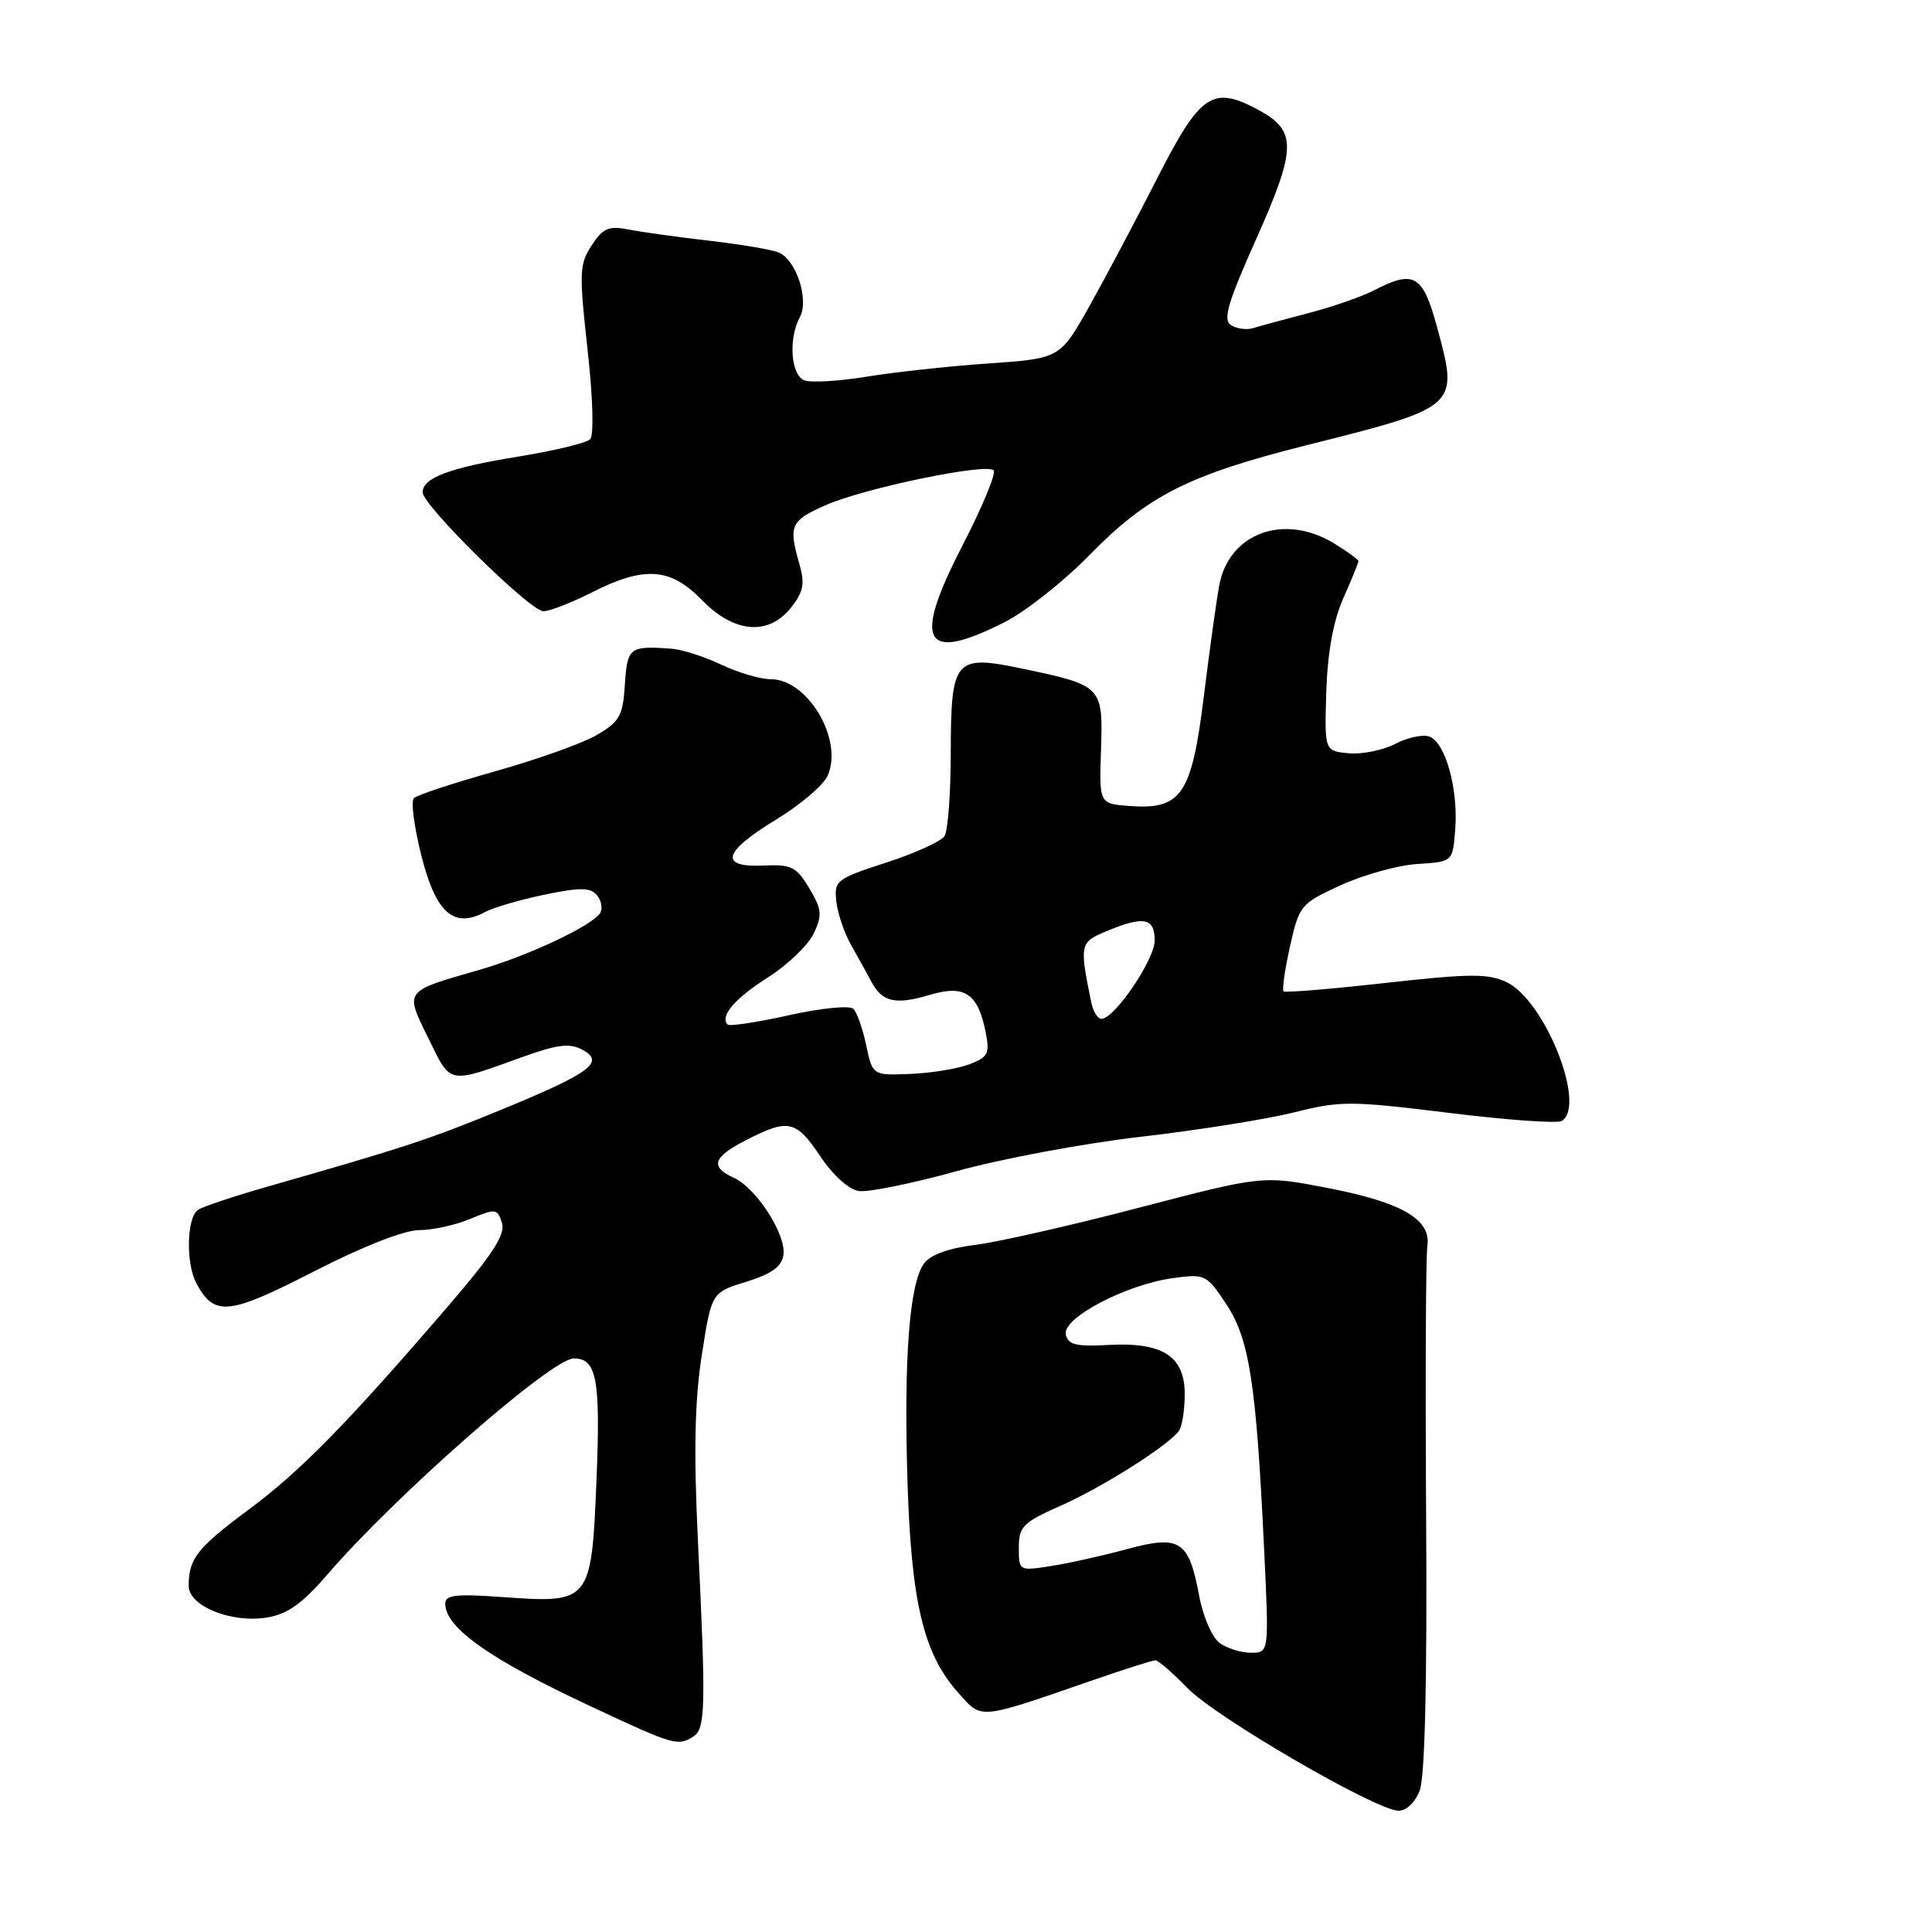 <?xml version="1.0" encoding="UTF-8" standalone="no"?>
<!DOCTYPE svg PUBLIC "-//W3C//DTD SVG 1.1//EN" "http://www.w3.org/Graphics/SVG/1.1/DTD/svg11.dtd" >
<svg xmlns="http://www.w3.org/2000/svg" xmlns:xlink="http://www.w3.org/1999/xlink" version="1.1" viewBox="0 0 256 256">
 <g >
 <path fill="currentColor"
d=" M 188.12 237.25 C 188.81 235.46 189.11 222.85 188.97 201.00 C 188.85 182.57 188.93 166.43 189.13 165.13 C 189.68 161.59 185.79 159.32 175.91 157.41 C 167.32 155.75 167.32 155.75 150.91 160.03 C 141.89 162.39 132.08 164.61 129.12 164.97 C 125.70 165.39 123.27 166.28 122.44 167.41 C 120.51 170.06 119.75 179.89 120.24 196.07 C 120.73 212.29 122.36 219.13 126.95 224.27 C 130.17 227.88 129.42 227.95 144.96 222.58 C 149.07 221.16 152.73 220.00 153.10 220.00 C 153.47 220.00 155.39 221.67 157.37 223.70 C 161.12 227.56 182.18 239.80 185.27 239.93 C 186.32 239.97 187.49 238.87 188.12 237.25 Z  M 91.87 230.10 C 93.48 229.08 93.55 226.32 92.48 204.19 C 91.91 192.34 92.05 185.60 92.99 179.57 C 94.28 171.26 94.28 171.26 98.89 169.84 C 102.26 168.79 103.58 167.84 103.81 166.28 C 104.20 163.61 100.23 157.43 97.25 156.07 C 94.02 154.60 94.45 153.32 98.96 151.02 C 104.49 148.20 105.48 148.43 108.72 153.25 C 110.39 155.75 112.49 157.63 113.82 157.82 C 115.06 158.00 120.89 156.81 126.79 155.18 C 132.68 153.54 143.68 151.49 151.23 150.62 C 158.78 149.75 167.90 148.29 171.51 147.39 C 177.62 145.85 179.00 145.86 191.98 147.46 C 199.63 148.41 206.37 148.89 206.95 148.53 C 210.25 146.49 204.70 132.54 199.63 130.14 C 197.19 128.98 194.76 129.00 183.63 130.24 C 176.41 131.05 170.32 131.55 170.09 131.36 C 169.86 131.17 170.24 128.49 170.93 125.41 C 172.16 119.94 172.33 119.74 177.69 117.28 C 180.72 115.90 185.29 114.63 187.85 114.48 C 192.50 114.19 192.50 114.19 192.83 109.84 C 193.23 104.53 191.53 98.42 189.43 97.61 C 188.57 97.28 186.52 97.71 184.87 98.57 C 183.22 99.42 180.44 99.98 178.69 99.81 C 175.50 99.50 175.50 99.50 175.74 91.66 C 175.91 86.43 176.66 82.31 177.99 79.28 C 179.10 76.79 180.00 74.57 180.00 74.36 C 180.00 74.15 178.54 73.08 176.75 71.99 C 170.15 67.97 162.85 70.63 161.56 77.54 C 161.19 79.51 160.27 86.15 159.51 92.30 C 157.90 105.33 156.55 107.31 149.66 106.80 C 145.65 106.50 145.65 106.50 145.89 99.32 C 146.17 90.95 146.04 90.82 135.52 88.61 C 126.47 86.71 126.00 87.26 125.98 99.82 C 125.98 105.14 125.60 110.08 125.16 110.78 C 124.71 111.48 121.23 113.07 117.42 114.30 C 110.80 116.45 110.51 116.68 110.82 119.45 C 110.99 121.05 111.89 123.68 112.82 125.30 C 113.74 126.92 114.94 129.08 115.48 130.11 C 116.88 132.77 118.68 133.18 123.15 131.84 C 127.81 130.44 129.57 131.60 130.60 136.74 C 131.17 139.61 130.94 140.07 128.43 141.03 C 126.88 141.62 123.36 142.19 120.62 142.30 C 115.63 142.50 115.63 142.50 114.78 138.52 C 114.32 136.33 113.55 134.15 113.08 133.68 C 112.60 133.20 108.83 133.57 104.55 134.52 C 100.34 135.46 96.68 136.01 96.42 135.76 C 95.34 134.67 97.35 132.31 101.77 129.50 C 104.36 127.85 107.08 125.25 107.81 123.71 C 108.98 121.28 108.91 120.53 107.24 117.71 C 105.53 114.85 104.88 114.52 101.16 114.69 C 95.22 114.96 95.79 112.88 102.82 108.61 C 106.03 106.66 109.11 104.04 109.67 102.78 C 111.78 98.04 107.05 90.00 102.14 90.00 C 100.76 90.00 97.80 89.13 95.57 88.07 C 93.33 87.01 90.38 86.06 89.00 85.96 C 83.41 85.55 83.12 85.77 82.80 90.70 C 82.54 94.86 82.10 95.63 79.08 97.39 C 77.20 98.49 71.14 100.65 65.62 102.20 C 60.10 103.75 55.25 105.35 54.84 105.76 C 54.43 106.17 54.88 109.61 55.84 113.40 C 57.75 120.97 60.12 123.07 64.25 120.86 C 65.41 120.24 68.98 119.20 72.19 118.54 C 76.89 117.57 78.24 117.58 79.10 118.62 C 79.69 119.33 79.88 120.39 79.52 120.98 C 78.47 122.66 69.96 126.67 63.46 128.53 C 53.45 131.41 53.62 131.18 56.77 137.59 C 59.79 143.76 59.25 143.66 69.28 140.04 C 73.83 138.40 75.49 138.19 77.14 139.08 C 80.22 140.72 78.29 142.16 66.50 147.01 C 56.94 150.95 53.69 152.02 35.50 157.22 C 31.10 158.47 26.94 159.86 26.25 160.31 C 24.74 161.28 24.60 167.38 26.02 170.04 C 28.39 174.47 30.26 174.29 41.56 168.49 C 48.04 165.17 53.55 163.00 55.51 163.00 C 57.30 163.00 60.36 162.33 62.31 161.51 C 65.68 160.11 65.91 160.14 66.51 162.03 C 67.00 163.57 65.31 166.17 59.32 173.14 C 45.98 188.65 39.78 194.98 32.86 200.10 C 26.14 205.09 25.00 206.54 25.00 210.13 C 25.00 212.81 30.63 215.10 35.36 214.33 C 38.10 213.88 40.04 212.51 43.39 208.62 C 52.49 198.07 73.10 180.00 76.03 180.00 C 79.08 180.00 79.59 182.74 79.03 196.33 C 78.37 212.25 78.20 212.46 66.75 211.63 C 60.43 211.17 59.00 211.33 59.00 212.49 C 59.00 215.70 64.92 219.87 78.45 226.18 C 89.30 231.26 89.81 231.40 91.87 230.10 Z  M 133.11 82.44 C 135.89 81.04 140.94 77.05 144.33 73.58 C 152.06 65.67 157.48 62.93 173.10 59.00 C 193.33 53.92 193.29 53.95 190.44 43.43 C 188.53 36.37 187.40 35.71 182.00 38.50 C 180.41 39.32 176.50 40.68 173.33 41.50 C 170.15 42.33 166.87 43.22 166.03 43.48 C 165.19 43.74 163.88 43.56 163.12 43.09 C 162.01 42.39 162.66 40.16 166.48 31.61 C 171.82 19.64 171.85 17.31 166.76 14.57 C 160.69 11.30 159.07 12.38 153.40 23.50 C 150.60 29.00 146.54 36.65 144.39 40.50 C 140.46 47.50 140.46 47.50 130.98 48.16 C 125.77 48.52 118.50 49.31 114.84 49.91 C 111.18 50.51 107.47 50.73 106.59 50.40 C 104.79 49.71 104.44 44.91 105.98 42.03 C 107.23 39.70 105.51 34.43 103.18 33.46 C 102.26 33.07 98.12 32.37 94.00 31.90 C 89.88 31.42 85.08 30.76 83.34 30.42 C 80.66 29.89 79.91 30.21 78.40 32.51 C 76.77 35.00 76.72 36.13 77.85 46.27 C 78.57 52.75 78.71 57.69 78.19 58.21 C 77.70 58.70 73.42 59.73 68.68 60.50 C 59.60 61.97 56.00 63.31 56.00 65.23 C 56.00 66.95 70.25 80.99 72.00 80.99 C 72.83 80.99 75.71 79.87 78.42 78.50 C 85.37 74.97 88.84 75.21 93.00 79.50 C 97.28 83.91 101.84 84.29 104.85 80.47 C 106.47 78.41 106.67 77.33 105.92 74.72 C 104.46 69.63 104.74 69.00 109.40 66.94 C 114.51 64.68 130.66 61.33 131.66 62.32 C 132.03 62.69 130.16 67.20 127.50 72.35 C 120.87 85.18 122.37 87.89 133.11 82.44 Z  M 161.60 217.70 C 160.62 216.98 159.40 214.18 158.90 211.47 C 157.52 204.10 156.38 203.36 149.31 205.27 C 146.12 206.14 141.59 207.15 139.25 207.51 C 135.02 208.17 135.00 208.16 135.00 205.08 C 135.00 202.28 135.54 201.74 140.47 199.55 C 146.08 197.08 154.92 191.47 156.23 189.57 C 156.64 188.98 156.98 186.82 156.98 184.77 C 157.01 179.72 154.08 177.82 146.90 178.21 C 142.54 178.45 141.51 178.19 141.22 176.80 C 140.78 174.63 149.21 170.21 155.41 169.36 C 159.69 168.77 159.88 168.87 162.49 172.81 C 165.55 177.43 166.46 183.30 167.50 205.25 C 168.16 219.00 168.16 219.00 165.77 219.00 C 164.46 219.00 162.58 218.41 161.60 217.70 Z  M 144.58 132.75 C 143.03 125.13 143.08 124.86 146.59 123.40 C 151.55 121.33 153.00 121.60 153.00 124.61 C 153.00 127.17 147.68 135.00 145.94 135.00 C 145.44 135.00 144.83 133.99 144.58 132.75 Z "/>
</g>
</svg>